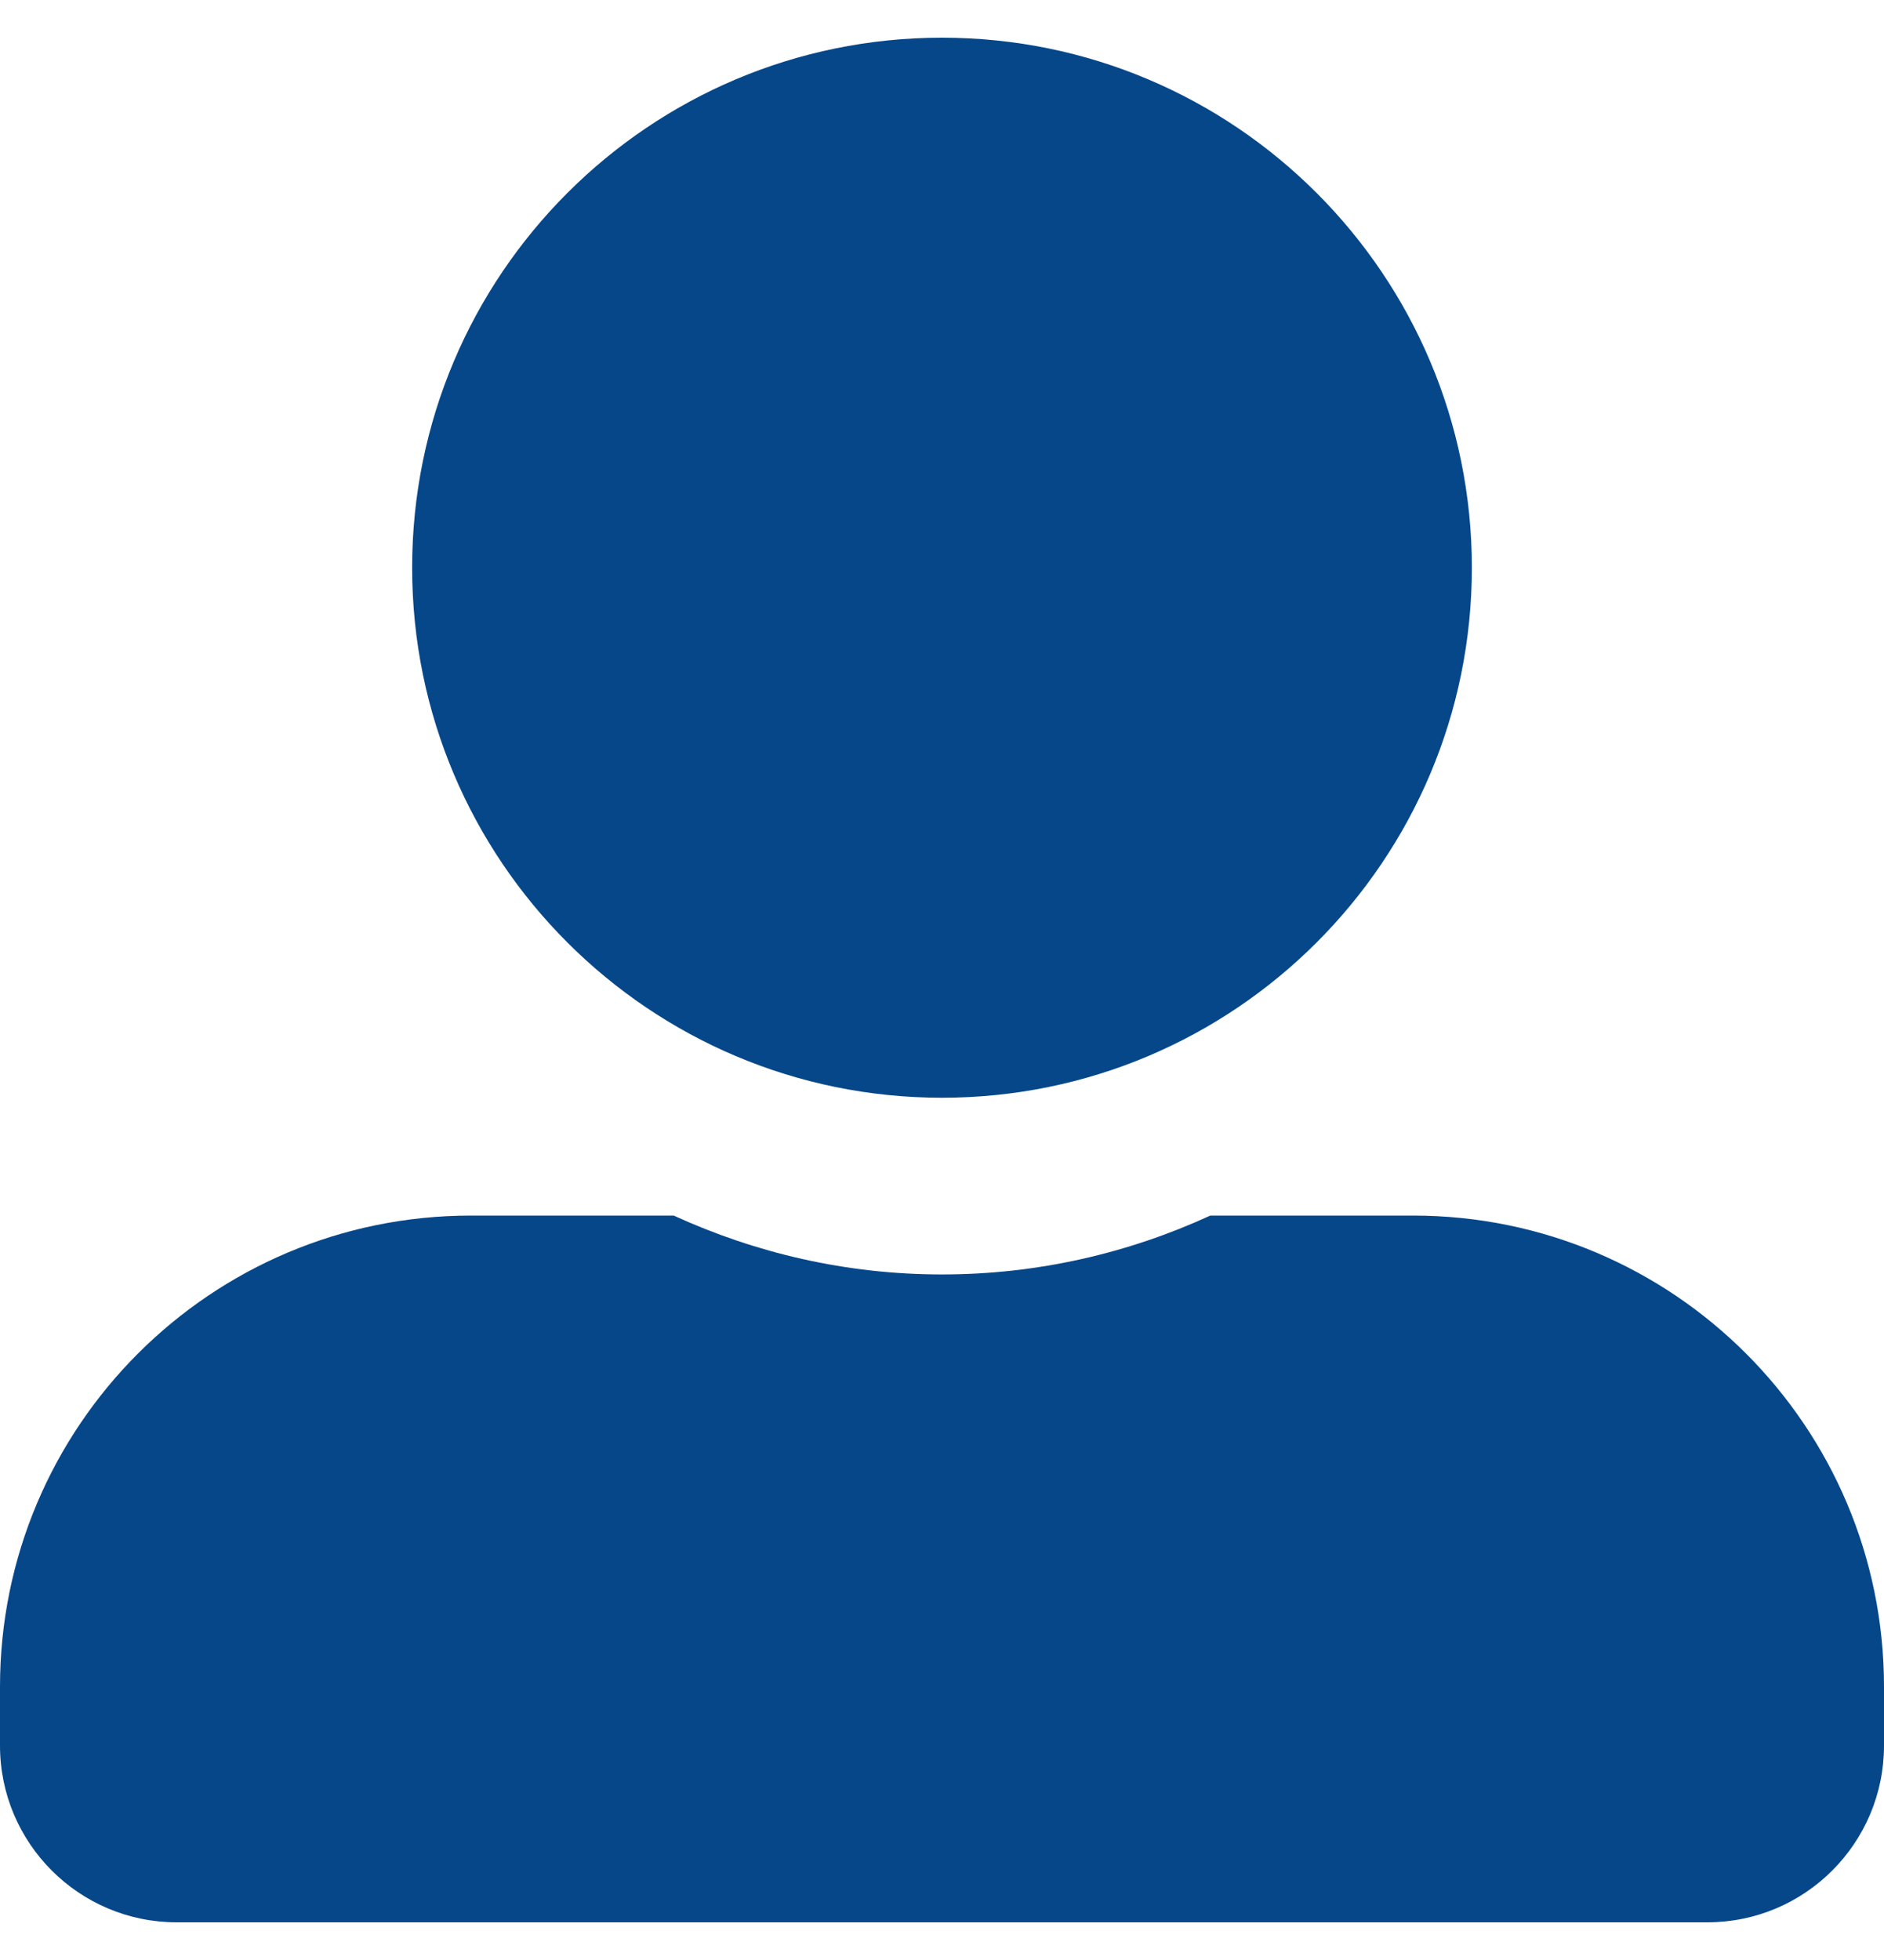 <svg width="25" height="26" viewBox="0 0 25 26" fill="none" xmlns="http://www.w3.org/2000/svg">
<g clip-path="url(#clip0_205_279)">
<path d="M12.5 14.562C16.382 14.562 19.531 11.413 19.531 7.531C19.531 3.649 16.382 0.5 12.5 0.5C8.618 0.5 5.469 3.649 5.469 7.531C5.469 11.413 8.618 14.562 12.5 14.562ZM18.75 16.125H16.06C14.976 16.623 13.77 16.906 12.5 16.906C11.23 16.906 10.029 16.623 8.94 16.125H6.25C2.798 16.125 0 18.923 0 22.375V23.156C0 24.45 1.05 25.5 2.344 25.5H22.656C23.95 25.5 25 24.45 25 23.156V22.375C25 18.923 22.202 16.125 18.75 16.125Z" fill="#064789"/>
</g>
<defs>
<clipPath id="clip0_205_279">
<rect width="25" height="25" fill="white" transform="translate(0 0.5)"/>
</clipPath>
</defs>
</svg>
